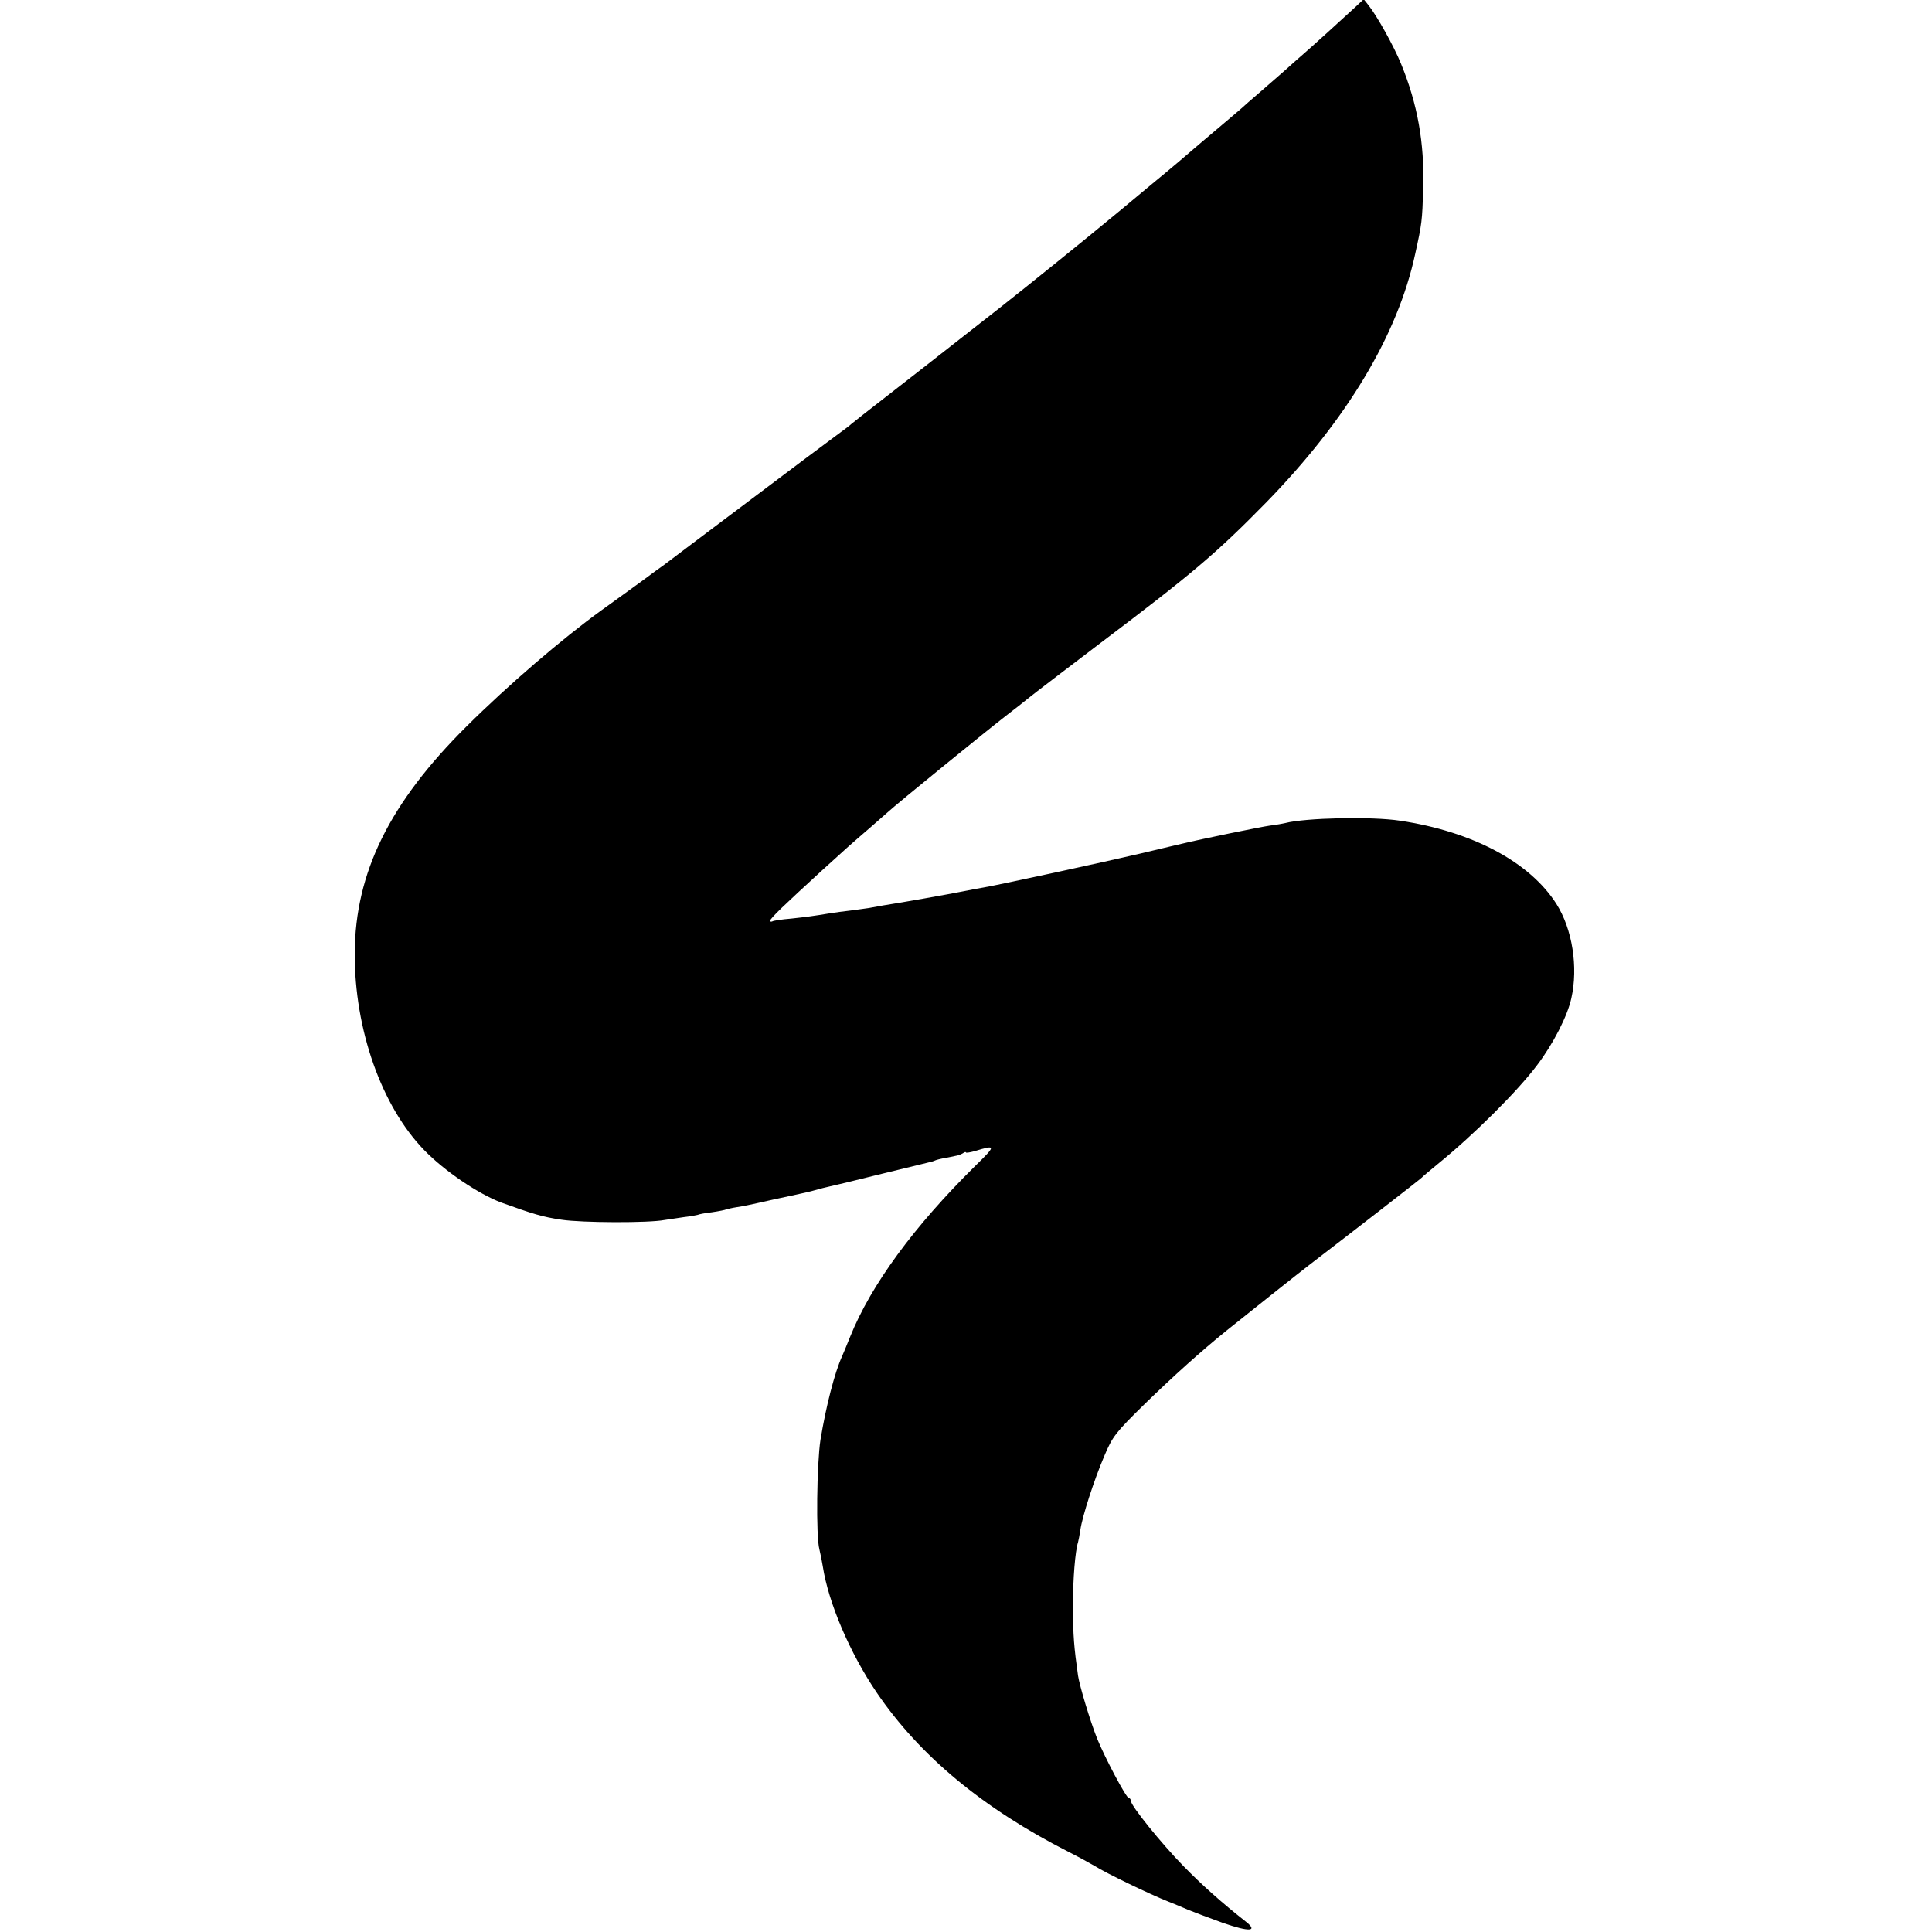 <?xml version="1.0" standalone="no"?>
<!DOCTYPE svg PUBLIC "-//W3C//DTD SVG 20010904//EN"
 "http://www.w3.org/TR/2001/REC-SVG-20010904/DTD/svg10.dtd">
<svg version="1.0" xmlns="http://www.w3.org/2000/svg"
 width="750pt" height="750pt" viewBox="0 0 750 750"
 preserveAspectRatio="xMidYMid meet">
<g transform="translate(0,750) scale(0.1,-0.1)"
fill="#000000" stroke="none">
<path d="M5264 7475 c-42 -39 -183 -167 -208 -188 -12 -10 -34 -30 -51 -45
-16 -15 -64 -56 -105 -92 -41 -35 -77 -67 -80 -70 -3 -3 -48 -41 -100 -85 -52
-44 -97 -82 -100 -85 -3 -3 -72 -62 -155 -130 -82 -69 -159 -132 -170 -141
-67 -56 -317 -258 -414 -334 -132 -104 -483 -378 -531 -415 -18 -14 -38 -30
-44 -35 -6 -6 -30 -24 -52 -40 -23 -17 -179 -133 -347 -260 -168 -126 -316
-238 -328 -247 -13 -9 -53 -38 -89 -65 -36 -26 -106 -77 -155 -112 -152 -110
-361 -289 -524 -451 -299 -297 -432 -567 -434 -880 -1 -296 104 -595 271 -766
79 -81 208 -168 297 -202 125 -45 160 -56 235 -67 79 -12 338 -13 400 -1 14 2
47 7 74 11 27 3 52 8 55 9 3 2 28 7 55 10 27 4 52 9 55 11 3 1 23 6 43 9 21 3
59 11 85 17 27 6 53 12 58 13 6 1 37 8 70 15 33 7 74 16 90 21 17 5 41 11 55
14 14 3 99 23 190 46 91 22 176 43 189 46 14 3 28 7 31 9 4 2 22 7 41 10 19 4
39 8 44 9 6 1 16 5 23 9 6 5 12 6 12 3 0 -2 15 0 33 5 85 26 85 23 2 -58 -236
-233 -404 -461 -485 -663 -12 -30 -26 -64 -31 -75 -29 -64 -62 -192 -84 -325
-14 -91 -18 -374 -4 -425 4 -16 10 -46 13 -65 22 -143 106 -338 209 -490 168
-247 413 -450 747 -620 36 -18 81 -43 100 -54 46 -29 217 -111 283 -137 28
-11 66 -27 82 -34 17 -7 75 -29 130 -49 106 -37 142 -35 89 6 -89 70 -168 140
-241 215 -84 86 -203 233 -203 252 0 6 -4 11 -8 11 -10 0 -93 157 -123 231
-27 68 -68 204 -74 244 -16 113 -19 154 -20 265 0 111 9 219 20 253 2 7 6 28
9 48 8 54 53 193 93 287 32 76 44 91 156 201 111 108 221 207 319 286 62 50
286 228 324 257 158 121 430 332 434 337 3 4 30 26 60 51 143 116 312 285 387
385 63 83 118 191 133 260 27 121 4 268 -58 366 -104 163 -326 281 -607 323
-111 17 -368 11 -445 -9 -8 -2 -35 -7 -60 -10 -36 -5 -266 -52 -340 -70 -8 -2
-82 -19 -165 -39 -132 -31 -537 -119 -605 -131 -14 -2 -50 -9 -80 -15 -49 -10
-240 -44 -312 -55 -16 -3 -40 -7 -55 -10 -16 -2 -48 -7 -73 -10 -25 -3 -58 -7
-75 -10 -73 -12 -90 -14 -153 -21 -37 -3 -70 -8 -74 -11 -5 -2 -8 -1 -8 3 0 9
56 62 200 194 101 92 109 99 189 168 30 26 59 52 65 57 39 36 392 323 466 380
29 22 67 52 84 66 17 14 144 111 281 215 352 266 446 345 641 544 312 320 510
649 578 965 26 118 27 126 31 255 5 175 -22 326 -86 482 -28 69 -94 187 -126
227 l-19 24 -30 -28z"/>
</g>
</svg>
